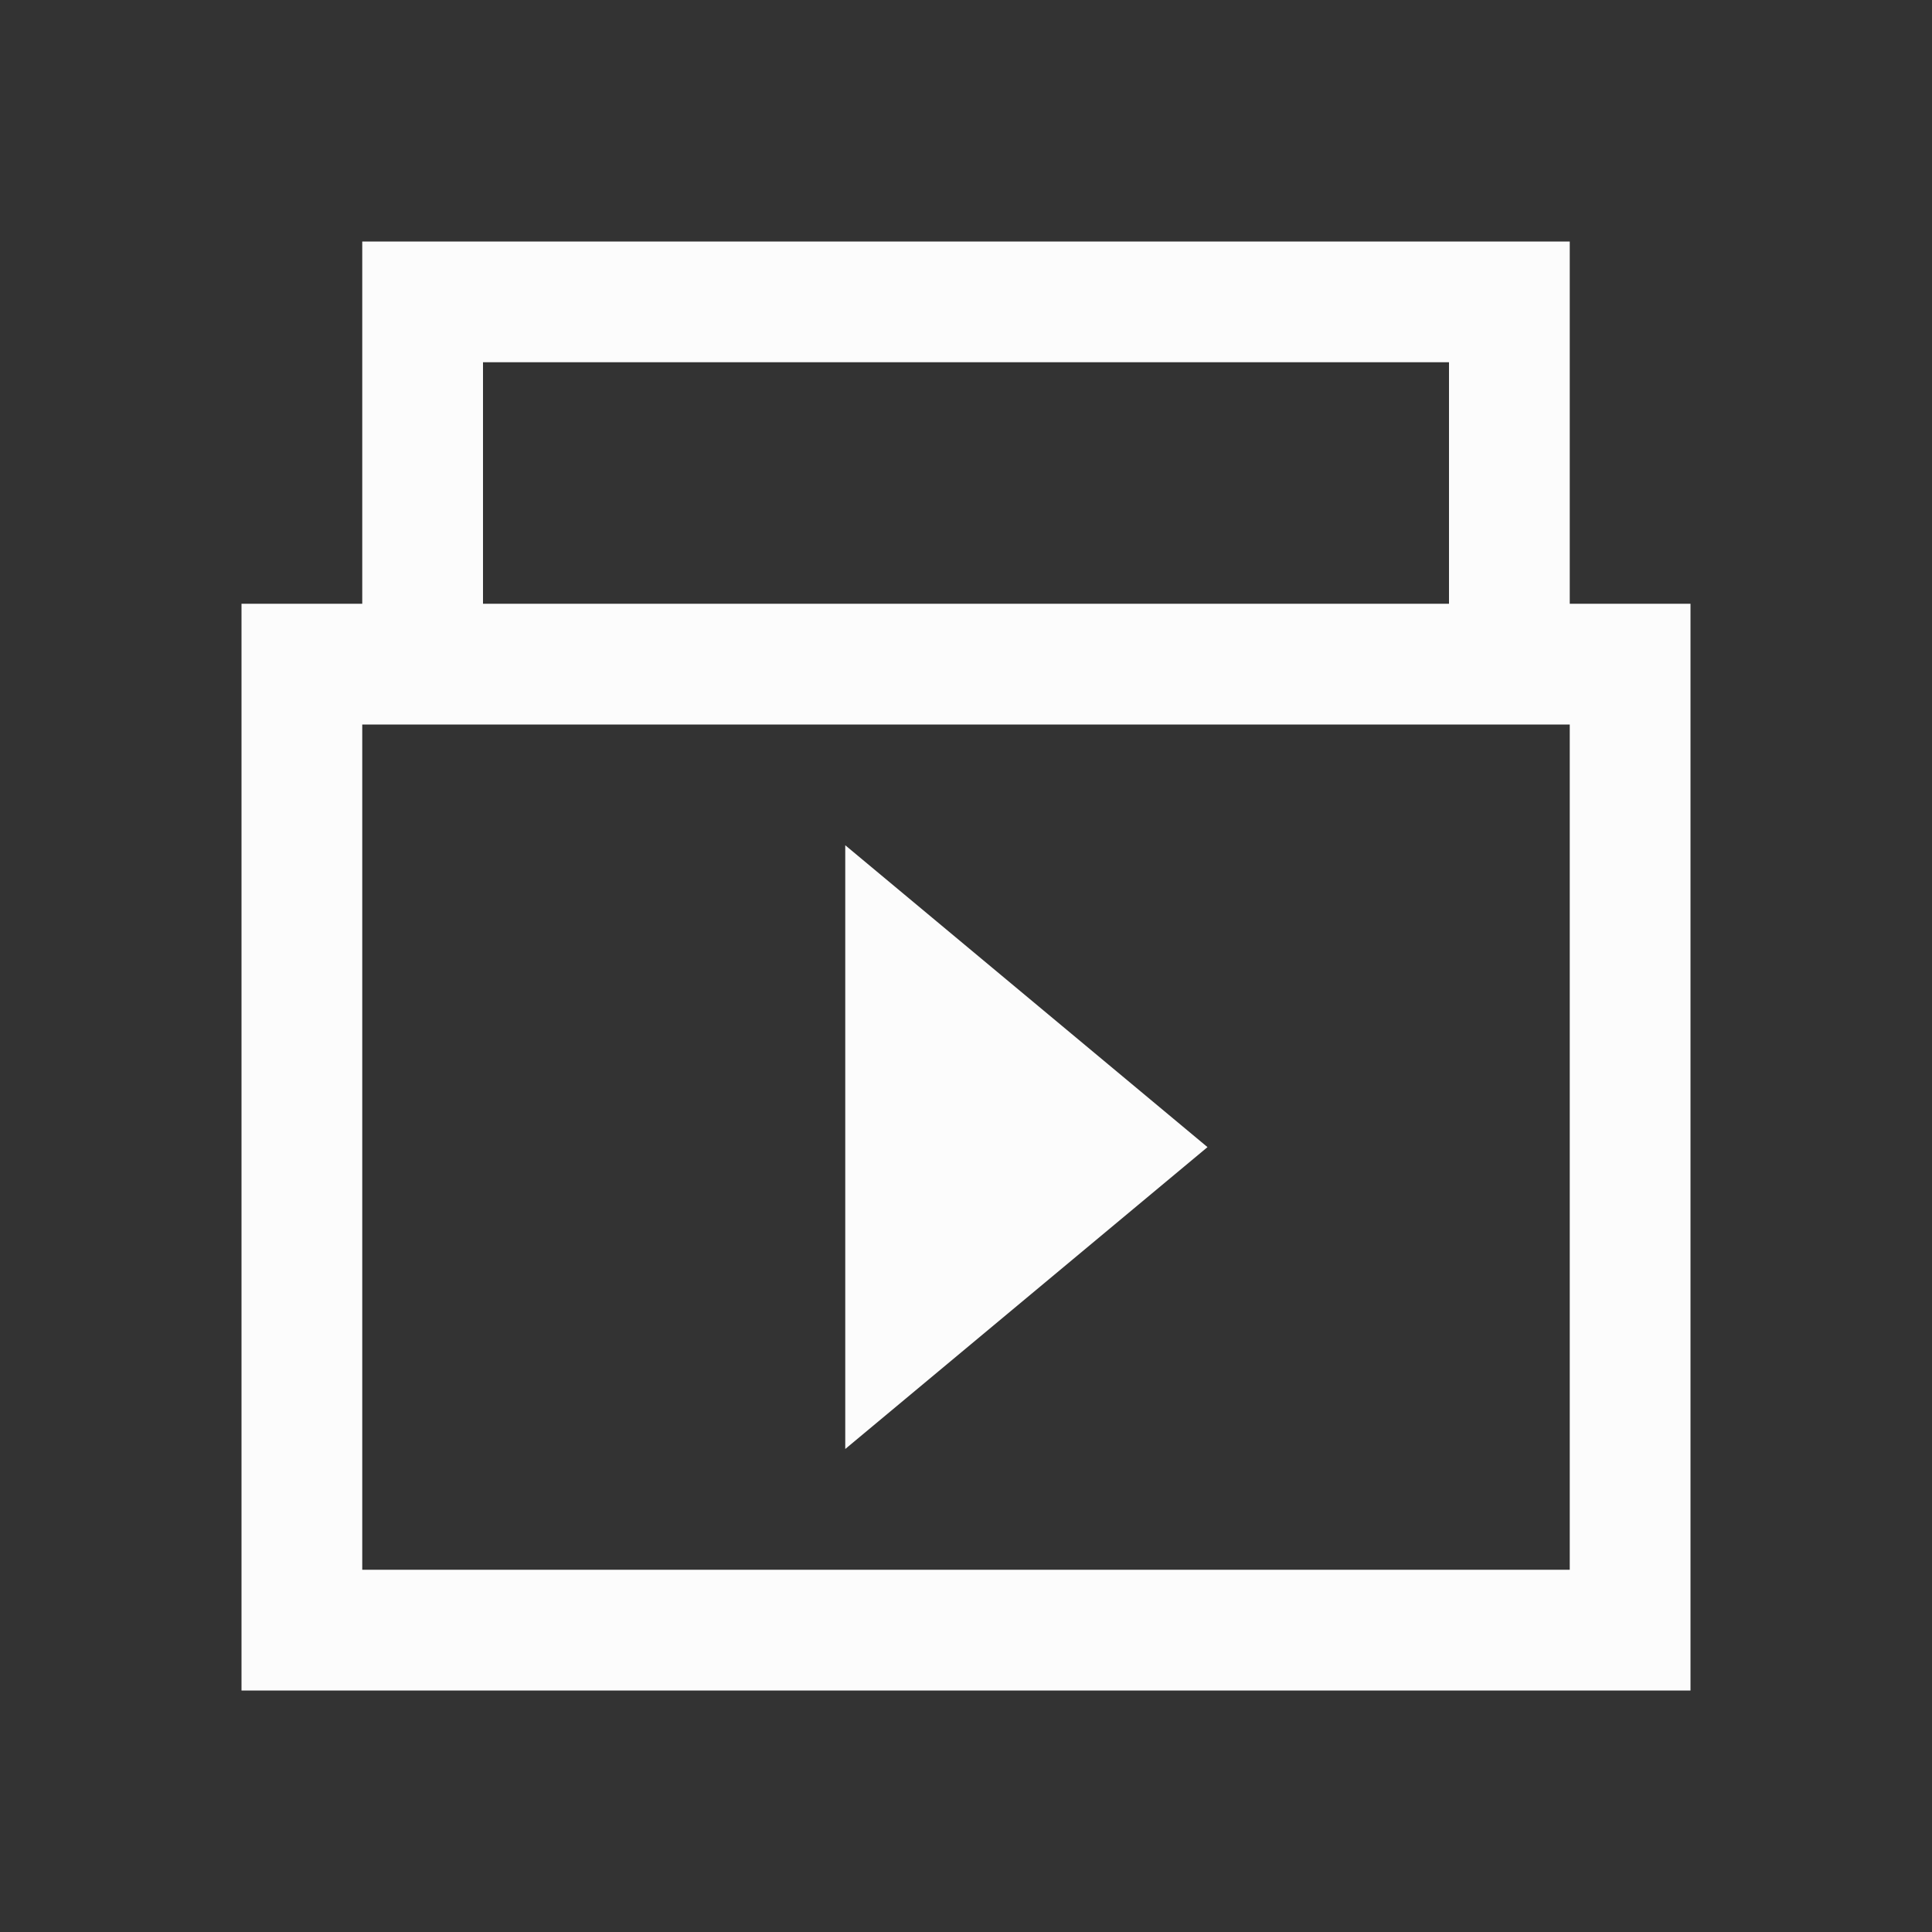 <?xml version='1.0' encoding='ASCII'?>
<svg xmlns="http://www.w3.org/2000/svg" viewBox="0 0 16 16">
<rect x="0" y="0" width="16" height="16" fill="#333333" stroke="none"/>
<defs><style id="current-color-scheme" type="text/css">.ColorScheme-Text{color:#fcfcfc; fill:currentColor;}</style></defs><path d="M3 2v3H2v9h12V5h-1V2zm1 1h8v2H4zM3 6h10v7H3zm4 1v5l3-2.5z" class="ColorScheme-Text" style="fill-opacity:1;stroke:none;fill:currentColor" fill="currentColor"/>
</svg>
